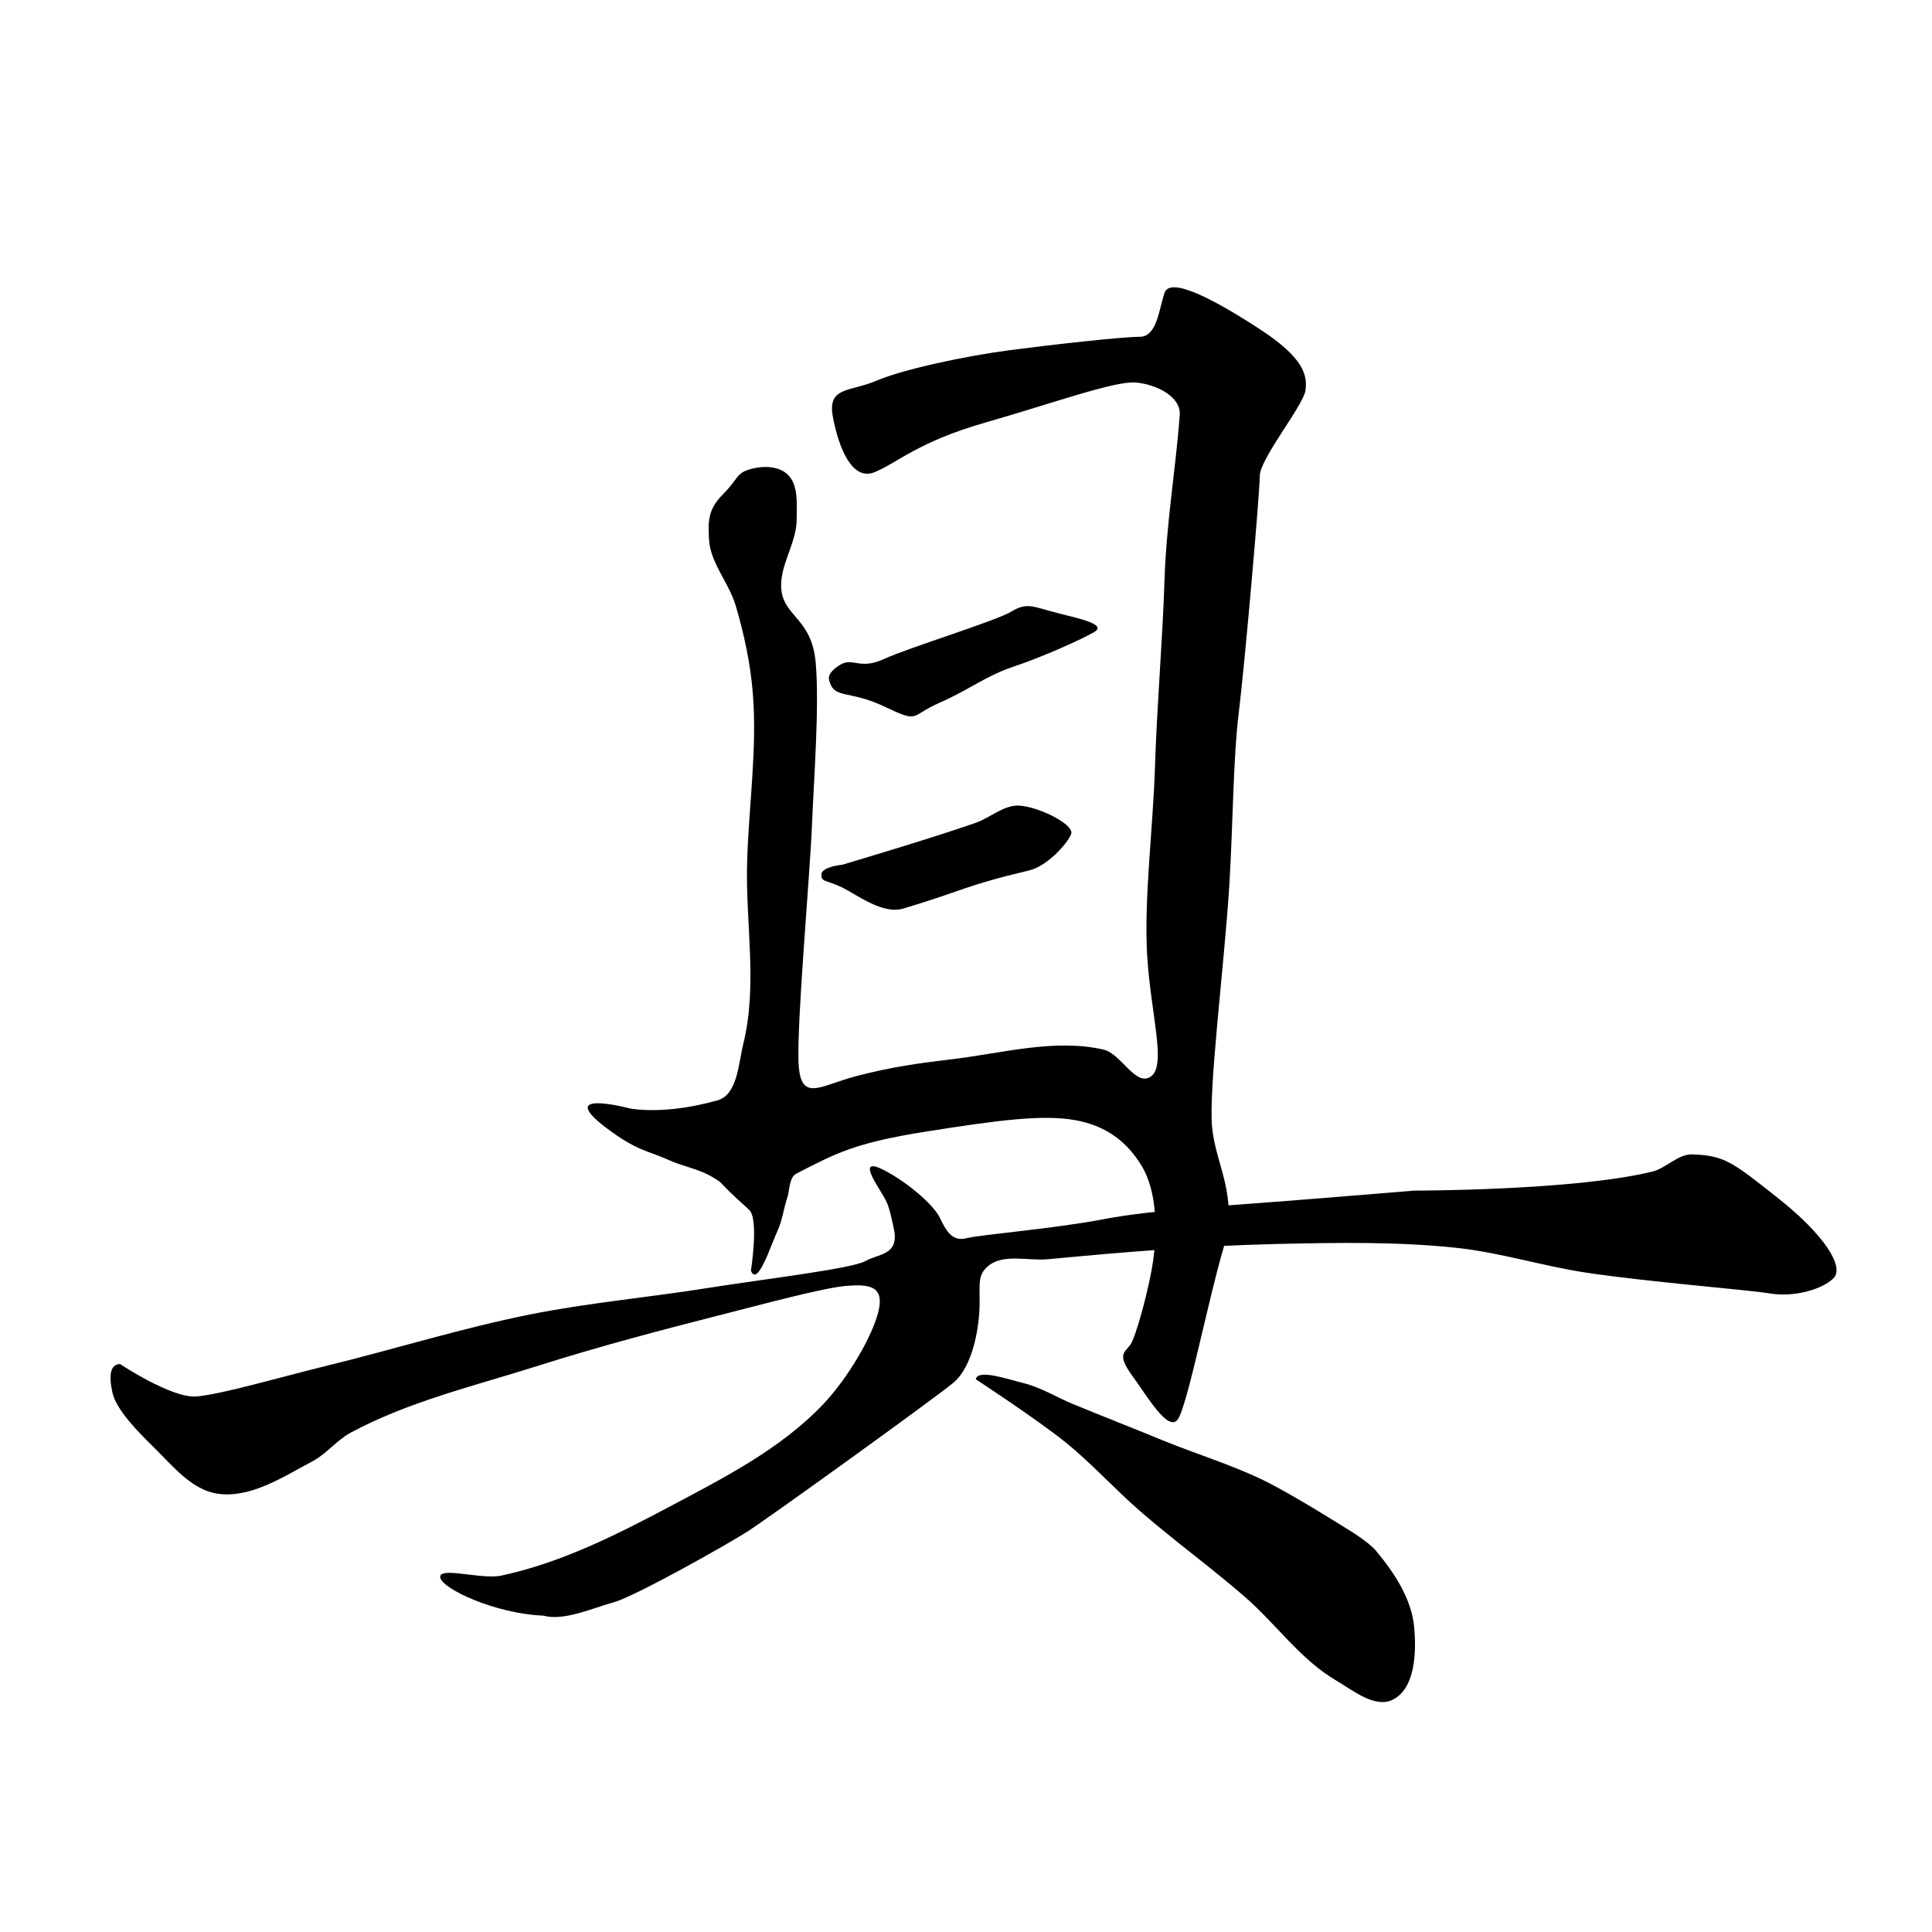 <?xml version="1.0" encoding="UTF-8" standalone="no"?>
<!-- Created with Inkscape (http://www.inkscape.org/) -->

<svg
 xmlns:dc="http://purl.org/dc/elements/1.1/"
 xmlns:cc="http://creativecommons.org/ns#"
 xmlns:rdf="http://www.w3.org/1999/02/22-rdf-syntax-ns#"
 xmlns:svg="http://www.w3.org/2000/svg"
 xmlns="http://www.w3.org/2000/svg"
 xmlns:sodipodi="http://sodipodi.sourceforge.net/DTD/sodipodi-0.dtd"
 xmlns:inkscape="http://www.inkscape.org/namespaces/inkscape"
 width="512"
 height="512"
 viewBox="0 0 512 512"
 version="1.1"
 id="svg8"
 inkscape:version="0.92.4 (5da689c313, 2019-01-14)"
 sodipodi:docname="U+5177.svg">
<defs
 id="defs2" />
<sodipodi:namedview
 id="base"
 pagecolor="#ffffff"
 bordercolor="#666666"
 borderopacity="1.0"
 inkscape:pageopacity="0.0"
 inkscape:pageshadow="2"
 inkscape:zoom="1.979899"
 inkscape:cx="182.35388"
 inkscape:cy="343.24725"
 inkscape:document-units="px"
 inkscape:current-layer="layer1-2"
 showgrid="false"
 units="px"
 fit-margin-top="0"
 fit-margin-left="0"
 fit-margin-right="-2.7755576e-17"
 fit-margin-bottom="0"
 inkscape:pagecheckerboard="false"
 inkscape:window-width="1366"
 inkscape:window-height="705"
 inkscape:window-x="-8"
 inkscape:window-y="-8"
 inkscape:window-maximized="1" />
<g
 inkscape:label="圖層 1"
 inkscape:groupmode="layer"
 id="layer1"
 transform="translate(0,-1208.118)">
<g
 id="layer1-2"
 inkscape:label="圖層 1"
 transform="translate(0,3.59375e-5)">
<path
 style="fill:#000000;fill-opacity:1;stroke:none;stroke-width:1px;stroke-linecap:butt;stroke-linejoin:miter;stroke-opacity:1"
 d="M 197.99,1332.725 C 195.077,1333.772 195.465,1335.25 191.424,1339.291 187.383,1343.331 187.716,1346.863 187.888,1350.907 188.158,1357.248 193.164,1362.498 194.959,1368.585 197.192,1376.154 198.876,1383.952 199.505,1391.819 200.7,1406.763 198.4,1421.784 197.99,1436.77 197.552,1452.762 200.819,1469.223 196.98,1484.753 195.625,1490.235 195.465,1498.895 189.404,1499.905 189.404,1499.905 177.65,1503.475 167.18,1501.925 167.18,1501.925 146.662,1496.412 160.614,1506.976 168.789,1513.165 171.586,1512.989 177.282,1515.562 181.071,1517.274 185.357,1517.929 188.899,1520.108 192.555,1522.357 188.899,1520.108 198.495,1528.694 201.198,1531.112 199,1544.857 199,1544.857 200.77,1549.281 204.273,1538.1 206.071,1534.25 207.334,1531.547 207.639,1528.489 208.596,1525.664 209.349,1523.443 209.034,1520.166 211.122,1519.098 221.373,1513.854 226.274,1511.017 245.467,1507.986 264.66,1504.956 276.277,1503.44 284.863,1504.956 293.449,1506.471 298.839,1510.966 302.541,1517.078 306.933,1524.329 306.581,1535.26 305.571,1542.331 304.561,1549.402 301.025,1562.534 299.51,1564.555 297.995,1566.575 295.975,1567.08 300.015,1572.636 304.056,1578.192 309.612,1587.788 312.137,1584.253 314.663,1580.717 320.218,1552.433 324.259,1538.796 328.3,1525.159 322.239,1517.078 321.229,1506.976 320.218,1496.874 324.429,1464.224 325.774,1442.831 326.737,1427.518 326.784,1408.991 328.3,1396.869 329.815,1384.747 333.855,1338.786 333.855,1334.24 333.855,1329.694 345.472,1315.552 345.977,1311.512 346.482,1307.471 345.472,1302.925 333.855,1295.349 322.239,1287.773 310.117,1281.207 308.602,1285.753 307.086,1290.298 306.581,1297.369 302.036,1297.369 297.49,1297.369 279.307,1299.39 267.69,1300.905 256.074,1302.42 239.406,1305.956 232.335,1308.986 225.264,1312.017 219.203,1310.501 220.718,1318.583 222.234,1326.664 225.769,1335.755 231.83,1333.23 237.891,1330.704 243.447,1325.149 261.124,1320.098 278.802,1315.047 295.47,1308.986 301.025,1309.491 306.581,1309.996 312.994,1313.275 312.642,1318.078 311.586,1332.511 309.107,1346.362 308.602,1362.019 308.097,1377.677 306.581,1395.354 306.076,1411.517 305.571,1427.679 303.046,1446.872 304.056,1462.024 305.066,1477.177 309.107,1490.309 305.066,1493.339 301.025,1496.369 297.143,1487.338 292.439,1486.268 279.444,1483.312 265.771,1487.212 252.538,1488.793 243.881,1489.828 236.376,1490.814 226.779,1493.339 217.183,1495.864 212.132,1500.41 211.627,1489.803 211.122,1479.197 214.657,1439.801 215.162,1427.174 215.668,1414.547 217.183,1395.354 216.173,1383.737 215.162,1372.121 207.892,1371.577 207.081,1364.544 206.352,1358.213 211.098,1352.23 211.122,1345.857 211.137,1341.729 211.672,1336.488 208.596,1333.735 205.95,1331.366 201.332,1331.523 197.99,1332.725 Z"
 id="path854"
 inkscape:connector-curvature="0"
 sodipodi:nodetypes="asaaaaacssaassaascsacscscsacsccsssccscssssscaacsssaaaa" />
<path
 style="fill:#000000;fill-opacity:1;stroke:none;stroke-width:1px;stroke-linecap:butt;stroke-linejoin:miter;stroke-opacity:1"
 d="M 222.739,1384.243 C 226.111,1382.273 227.789,1385.758 234.355,1382.727 240.921,1379.697 264.155,1372.626 268.195,1370.1 272.236,1367.575 274.256,1369.09 280.317,1370.605 286.378,1372.121 293.449,1373.636 289.914,1375.656 286.378,1377.677 276.277,1382.222 268.701,1384.747 261.124,1387.273 257.084,1390.809 249.003,1394.344 240.921,1397.88 243.952,1399.9 234.355,1395.354 224.759,1390.809 220.99,1393.551 219.708,1388.283 219.31,1386.647 221.285,1385.091 222.739,1384.243 Z"
 id="path4559"
 inkscape:connector-curvature="0"
 sodipodi:nodetypes="accsscscaa" />
<path
 style="fill:#000000;fill-opacity:1;stroke:none;stroke-width:1px;stroke-linecap:butt;stroke-linejoin:miter;stroke-opacity:1"
 d="M 223.244,1437.275 C 223.244,1437.275 246.948,1430.269 258.599,1426.164 262.521,1424.782 266.067,1421.34 270.216,1421.618 275.404,1421.966 284.863,1426.669 283.853,1429.194 282.843,1431.72 277.503,1437.662 272.741,1438.791 255.499,1442.876 255.561,1444.055 239.406,1448.892 233.949,1450.526 227.284,1445.357 223.244,1443.336 219.203,1441.316 217.534,1441.991 217.688,1439.801 217.83,1437.772 223.244,1437.275 223.244,1437.275 Z"
 id="path4561"
 inkscape:connector-curvature="0"
 sodipodi:nodetypes="caacsssac" />
<path
 style="fill:#000000;stroke:none;stroke-width:1px;stroke-linecap:butt;stroke-linejoin:miter;stroke-opacity:1;fill-opacity:1"
 d="M 31.82,1569.605 C 31.82,1569.605 45.457,1578.697 52.023,1578.192 58.589,1577.687 74.942,1572.896 86.368,1570.111 104.418,1565.71 122.193,1560.119 140.411,1556.474 156.1,1553.334 172.089,1551.927 187.888,1549.402 201.718,1547.192 225.769,1544.352 229.305,1542.331 232.84,1540.311 238.396,1540.816 236.881,1533.745 235.366,1526.674 235.366,1527.179 232.335,1522.128 229.305,1517.078 229.81,1515.562 235.871,1519.098 241.932,1522.633 247.487,1527.684 249.003,1530.715 250.518,1533.745 252.033,1537.281 256.074,1536.27 260.114,1535.26 279.307,1533.745 292.439,1531.22 305.571,1528.694 325.269,1527.684 350.018,1525.664 L 374.767,1523.643 C 374.767,1523.643 417.406,1523.66 437.901,1518.593 441.635,1517.67 444.663,1513.917 448.508,1514.047 457.011,1514.335 459.114,1516.067 471.236,1525.664 483.358,1535.26 488.914,1543.847 485.883,1546.877 482.853,1549.908 475.277,1551.928 469.216,1550.918 463.155,1549.908 436.472,1547.833 420.223,1545.362 408.7,1543.61 397.47,1540.018 385.878,1538.796 370.136,1537.135 354.226,1537.427 338.401,1537.786 318.158,1538.244 297.948,1539.896 277.792,1541.826 272.387,1542.344 265.625,1540.17 261.63,1543.847 259.224,1546.06 259.609,1547.887 259.609,1553.443 259.609,1558.999 258.094,1570.111 252.538,1574.656 246.982,1579.202 203.546,1610.517 197.99,1614.052 192.434,1617.588 168.19,1631.225 162.635,1632.74 157.079,1634.255 149.503,1637.791 143.947,1636.275 131.32,1635.771 117.178,1629.205 116.673,1626.174 116.168,1623.144 127.563,1626.791 132.835,1625.669 148.491,1622.335 163.144,1614.994 177.282,1607.486 191.757,1599.799 206.918,1592.108 218.193,1580.212 224.787,1573.255 231.325,1562.029 232.84,1555.463 234.355,1548.897 230.315,1548.392 224.254,1548.897 218.193,1549.402 202.308,1553.704 191.424,1556.474 174.996,1560.653 158.589,1564.984 142.432,1570.111 125.732,1575.409 108.365,1579.493 92.934,1587.788 89.227,1589.781 86.555,1593.4 82.833,1595.364 74.969,1599.514 66.369,1605.284 57.579,1603.951 50.787,1602.92 45.818,1596.637 40.911,1591.829 36.534,1587.539 30.81,1581.727 29.799,1577.182 28.789,1572.636 29.207,1569.657 31.82,1569.605 Z"
 id="path4565"
 inkscape:connector-curvature="0"
 sodipodi:nodetypes="scaaaccccscsscaacccaaaaassssccaaascaaaaaass" />
<path
 style="fill:none;stroke:#000000;stroke-width:1px;stroke-linecap:butt;stroke-linejoin:miter;stroke-opacity:1"
 d="M 95.964,1615.567 Z"
 id="path4567"
 inkscape:connector-curvature="0" />
<path
 style="fill:#000000;fill-opacity:1;stroke:none;stroke-width:1px;stroke-linecap:butt;stroke-linejoin:miter;stroke-opacity:1"
 d="M 258.599,1573.646 C 258.599,1573.646 274.812,1584.243 282.338,1590.314 289.293,1595.924 295.292,1602.634 302.036,1608.496 311.065,1616.345 320.772,1623.391 329.815,1631.225 338.101,1638.402 344.61,1647.889 354.058,1653.448 358.647,1656.148 364.497,1660.975 369.211,1658.499 375.107,1655.402 375.371,1645.939 374.767,1639.306 374.083,1631.808 369.489,1624.884 364.665,1619.103 362.508,1616.518 356.584,1613.042 356.584,1613.042 356.584,1613.042 342.399,1604.072 334.866,1600.415 326.231,1596.224 316.683,1593.344 308.097,1589.809 299.51,1586.273 292.245,1583.474 284.358,1580.212 279.966,1578.395 275.843,1575.786 271.226,1574.656 267.125,1573.652 259.074,1570.819 258.599,1573.646 Z"
 id="path4569"
 inkscape:connector-curvature="0"
 sodipodi:nodetypes="saaaaaaacacaas" />
</g>
</g>
</svg>
